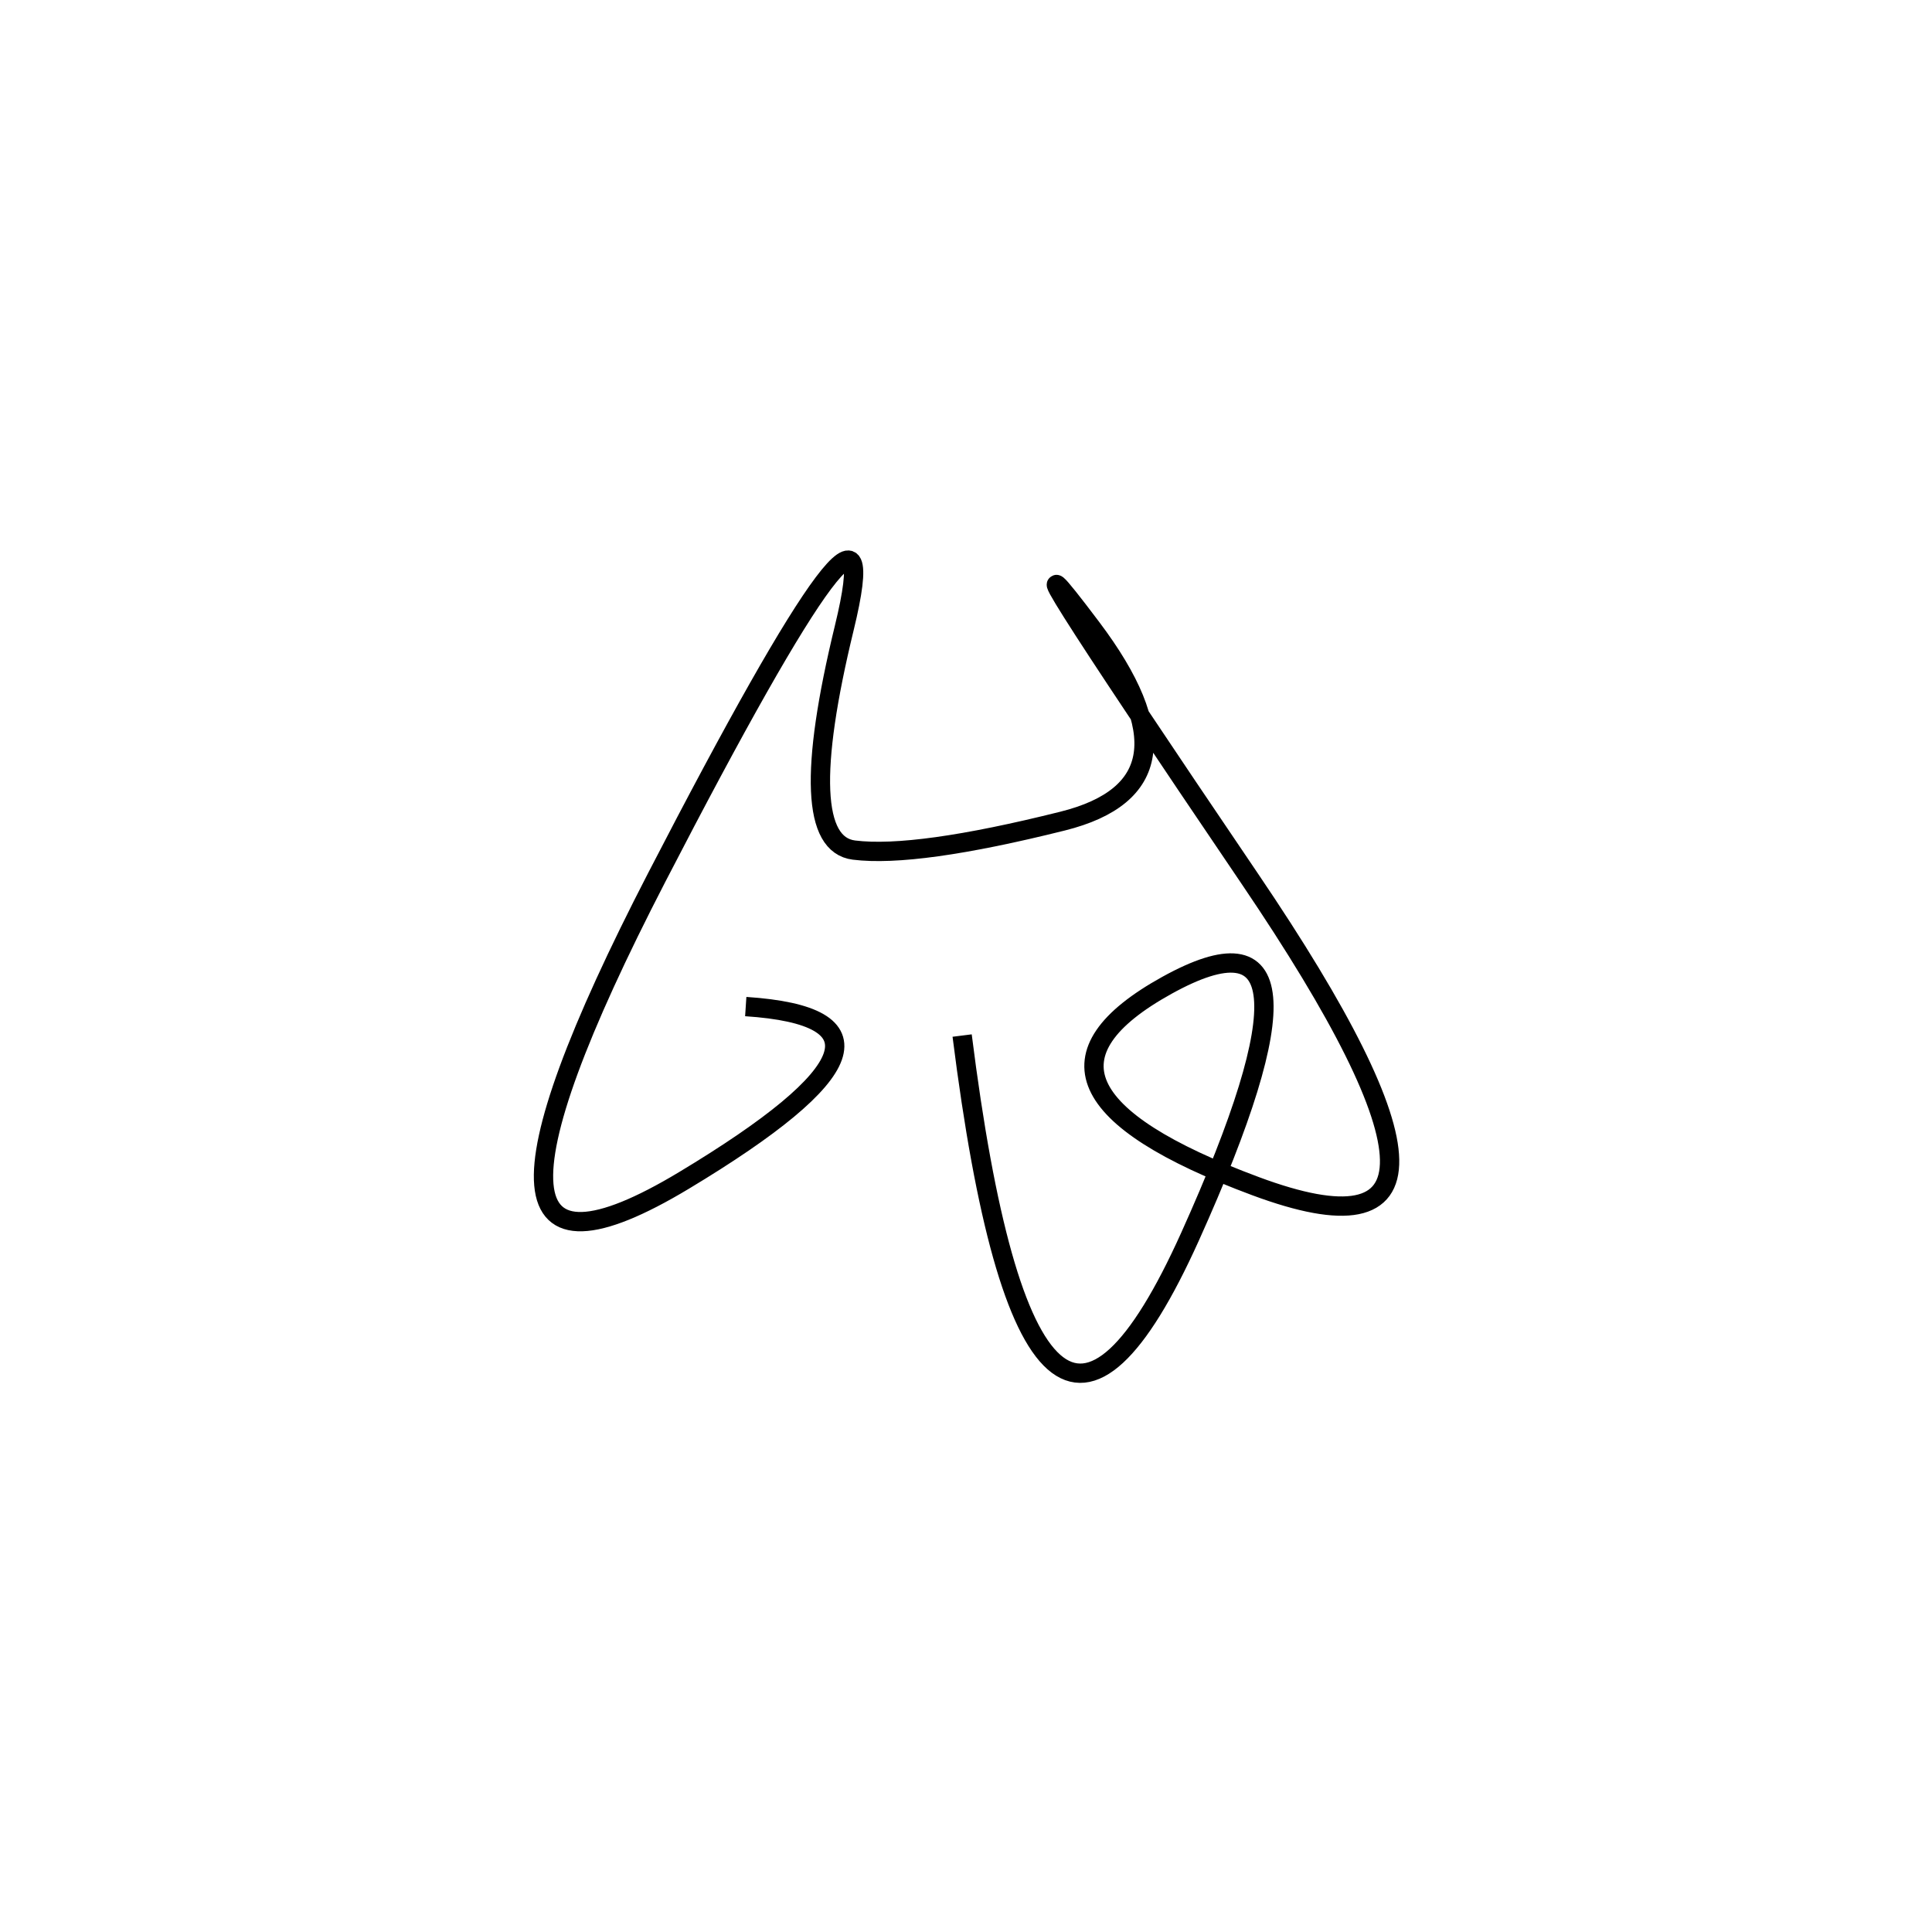 <svg xmlns="http://www.w3.org/2000/svg" viewBox="1 -11 500 500"><rect x="-250" y="-250" width="1000" height="1000" fill="#fff"></rect><path d="M250 257 Q268 400 309 309 Q350 218 303 244 Q256 270 326 296 Q396 322 324.5 216.5 Q253 111 283.5 151.5 Q314 192 276 201.5 Q238 211 222 209 Q206 207 219.5 151.5 Q233 96 171 216 Q109 336 178 294.5 Q247 253 194 249.5" style="stroke:hsl(291, 93%, 46%); stroke-width:5px; fill: none;"></path></svg>